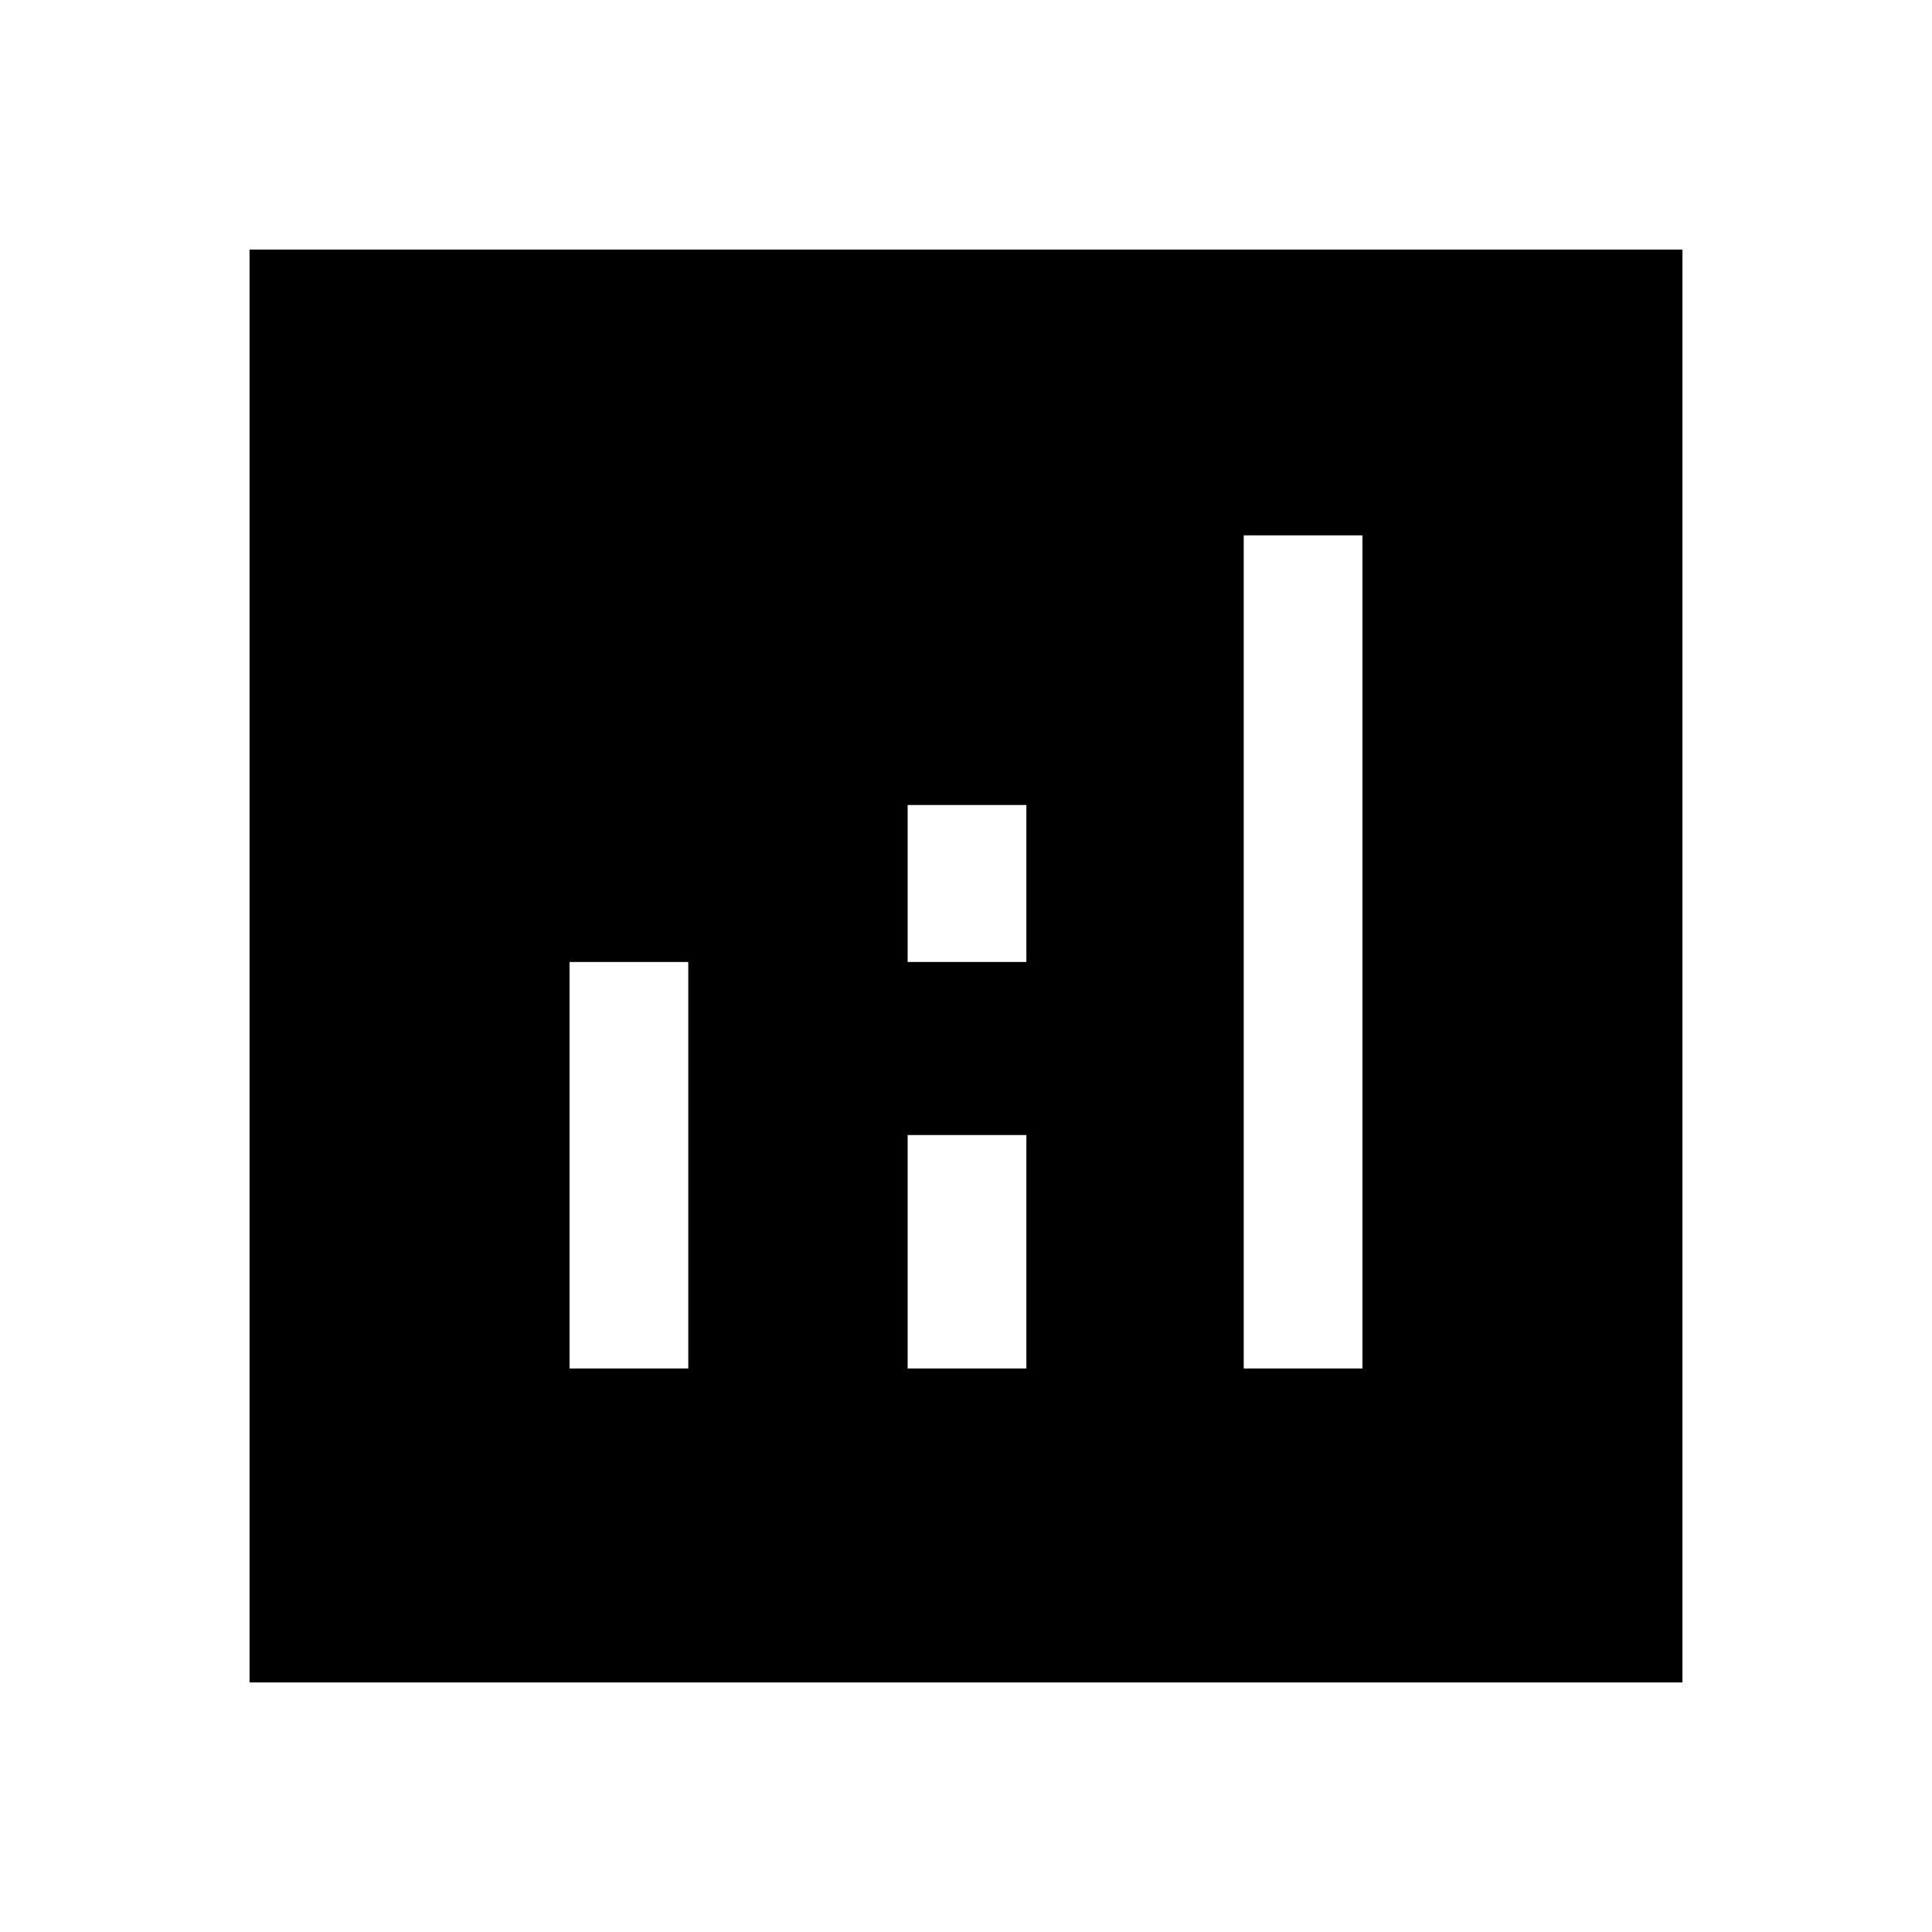 <svg xmlns="http://www.w3.org/2000/svg" height="48" width="48"><path d="M6.2 41.8V6.2h35.6v35.6Zm7.95-7.8h2.95V23.9h-2.95Zm16.75 0h2.95V13.3H30.9Zm-8.35 0h2.95v-5.8h-2.95Zm0-10.1h2.95V20h-2.95Z"/></svg>